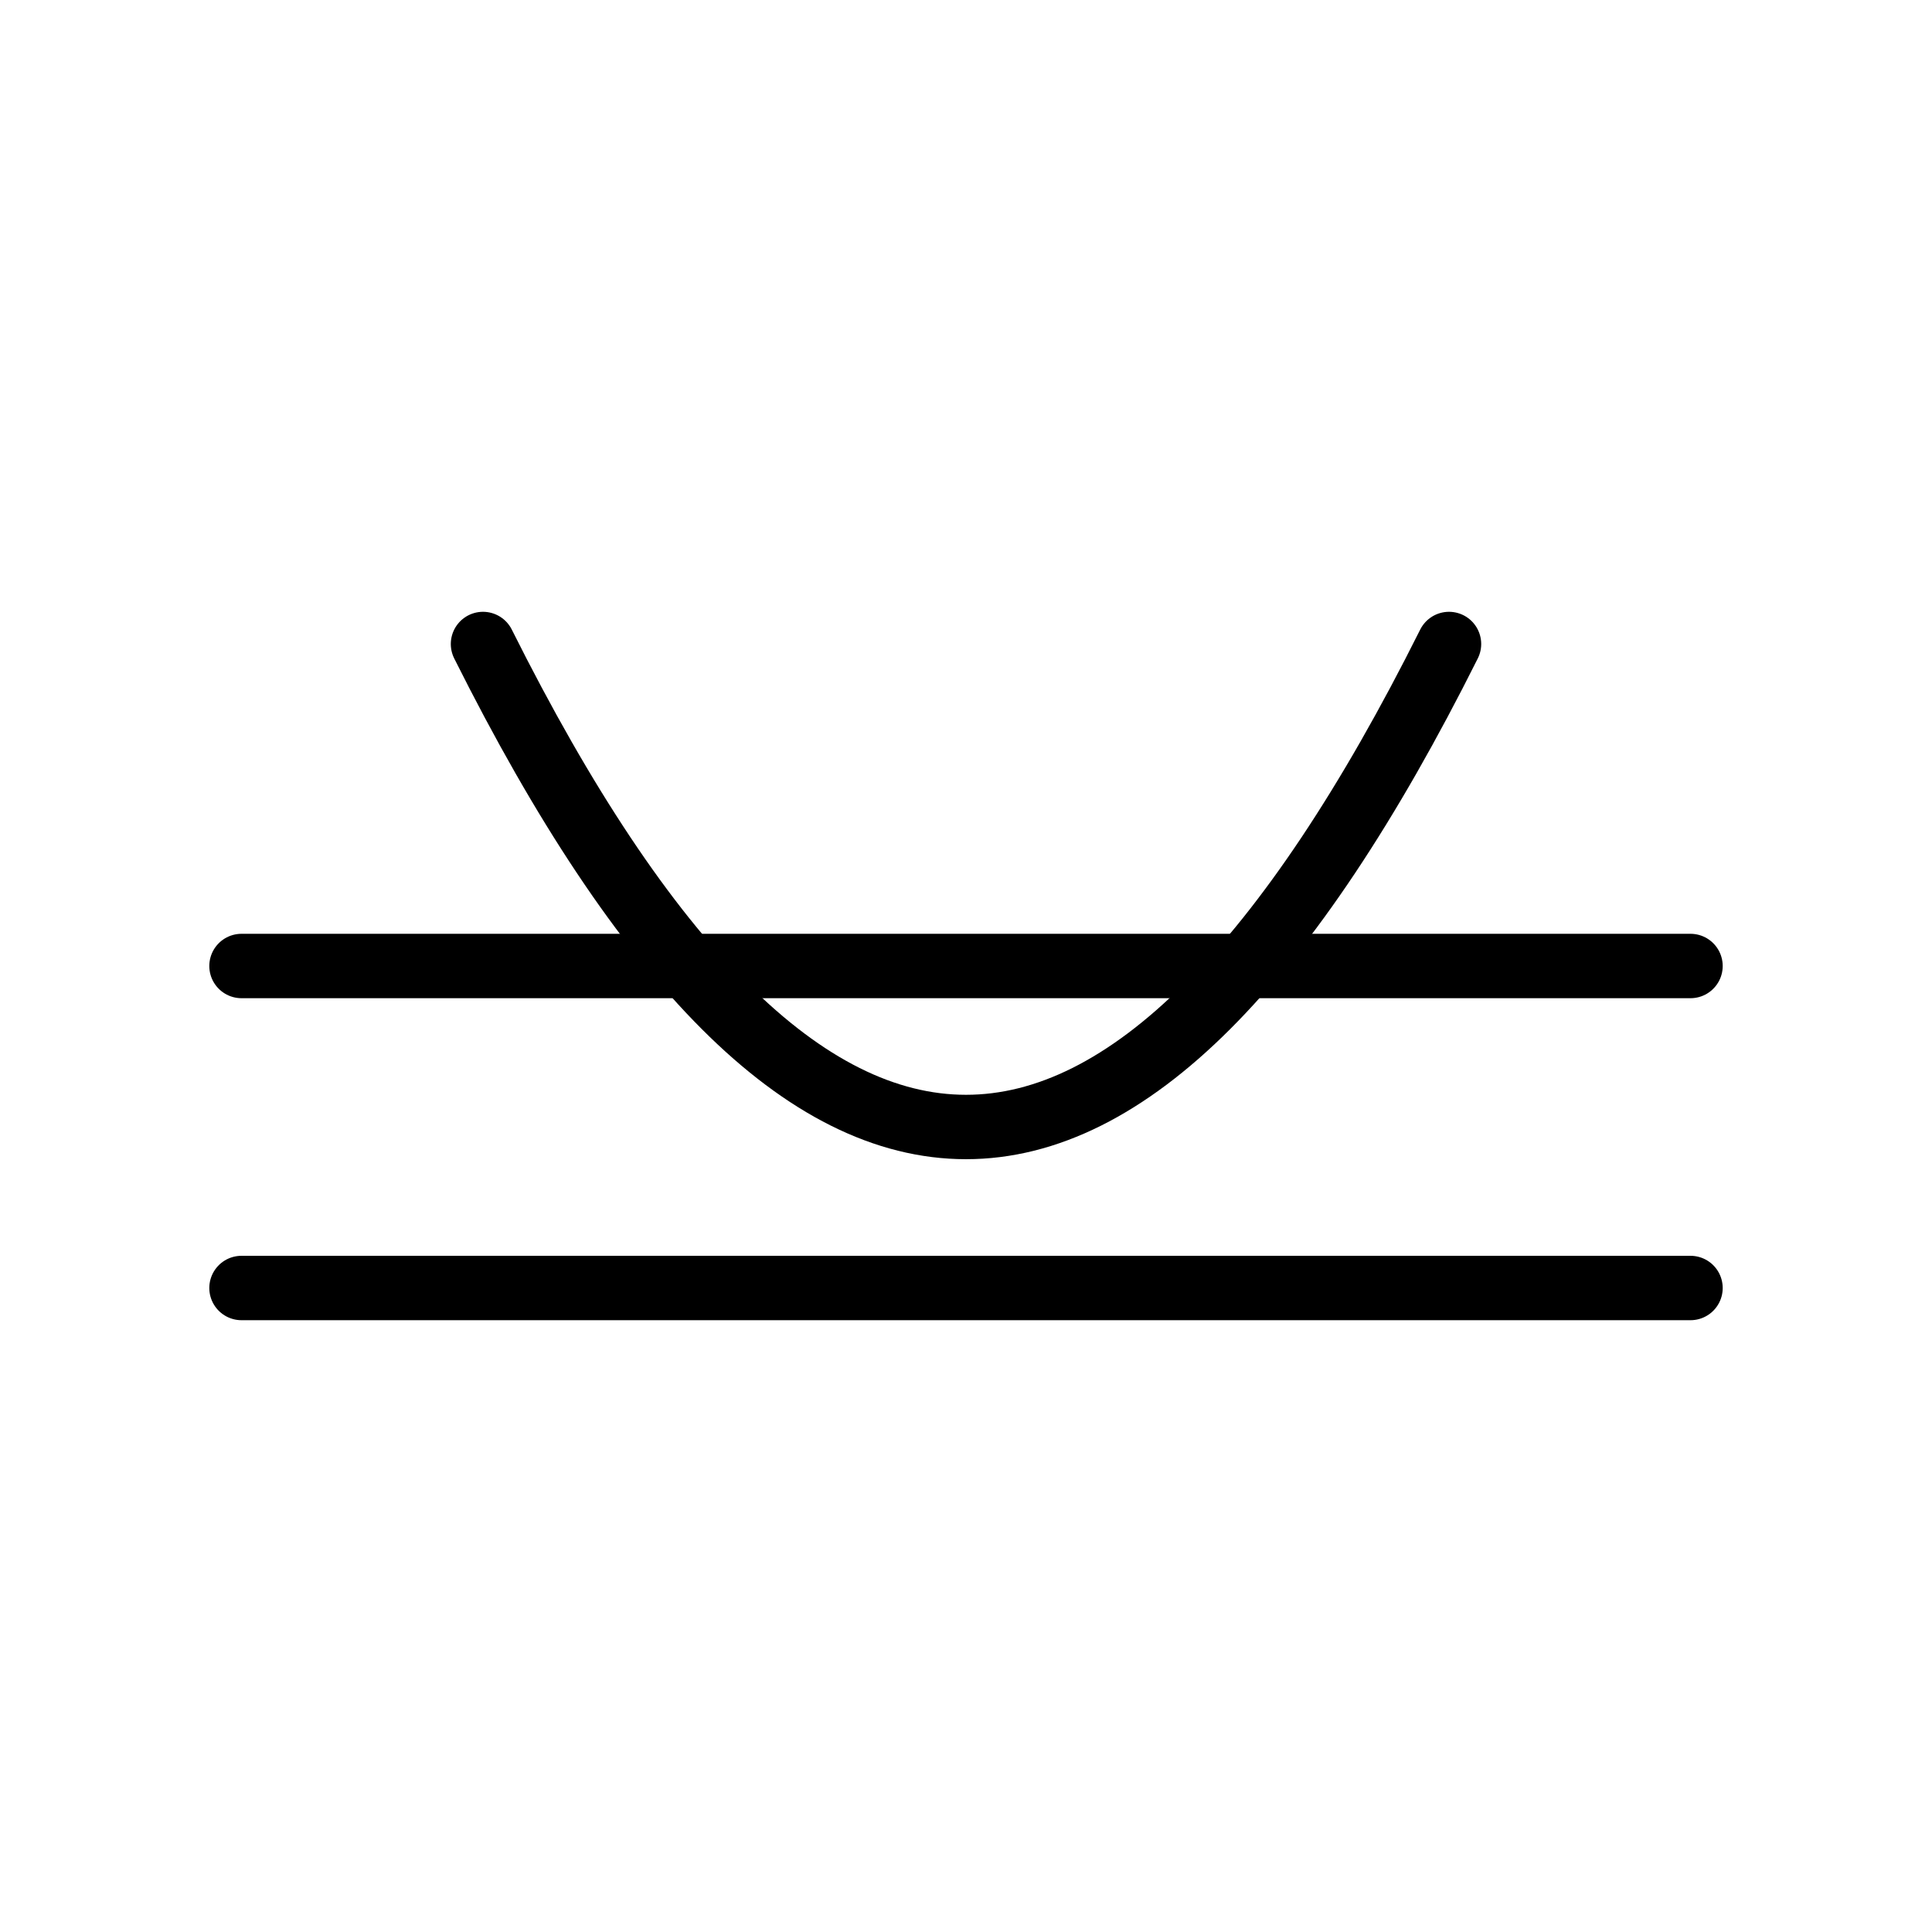 <svg xmlns="http://www.w3.org/2000/svg" viewBox="0 0 24 24">
  <g fill="none" stroke="black" stroke-width="0.8" stroke-linecap="round" stroke-linejoin="round">
    <ns0:path xmlns:ns0="http://www.w3.org/2000/svg" d="M3 12h18" /><ns0:path xmlns:ns0="http://www.w3.org/2000/svg" d="M6 8c4 8 8 8 12 0" /><ns0:path xmlns:ns0="http://www.w3.org/2000/svg" d="M3 16h18" />
  </g>
</svg>